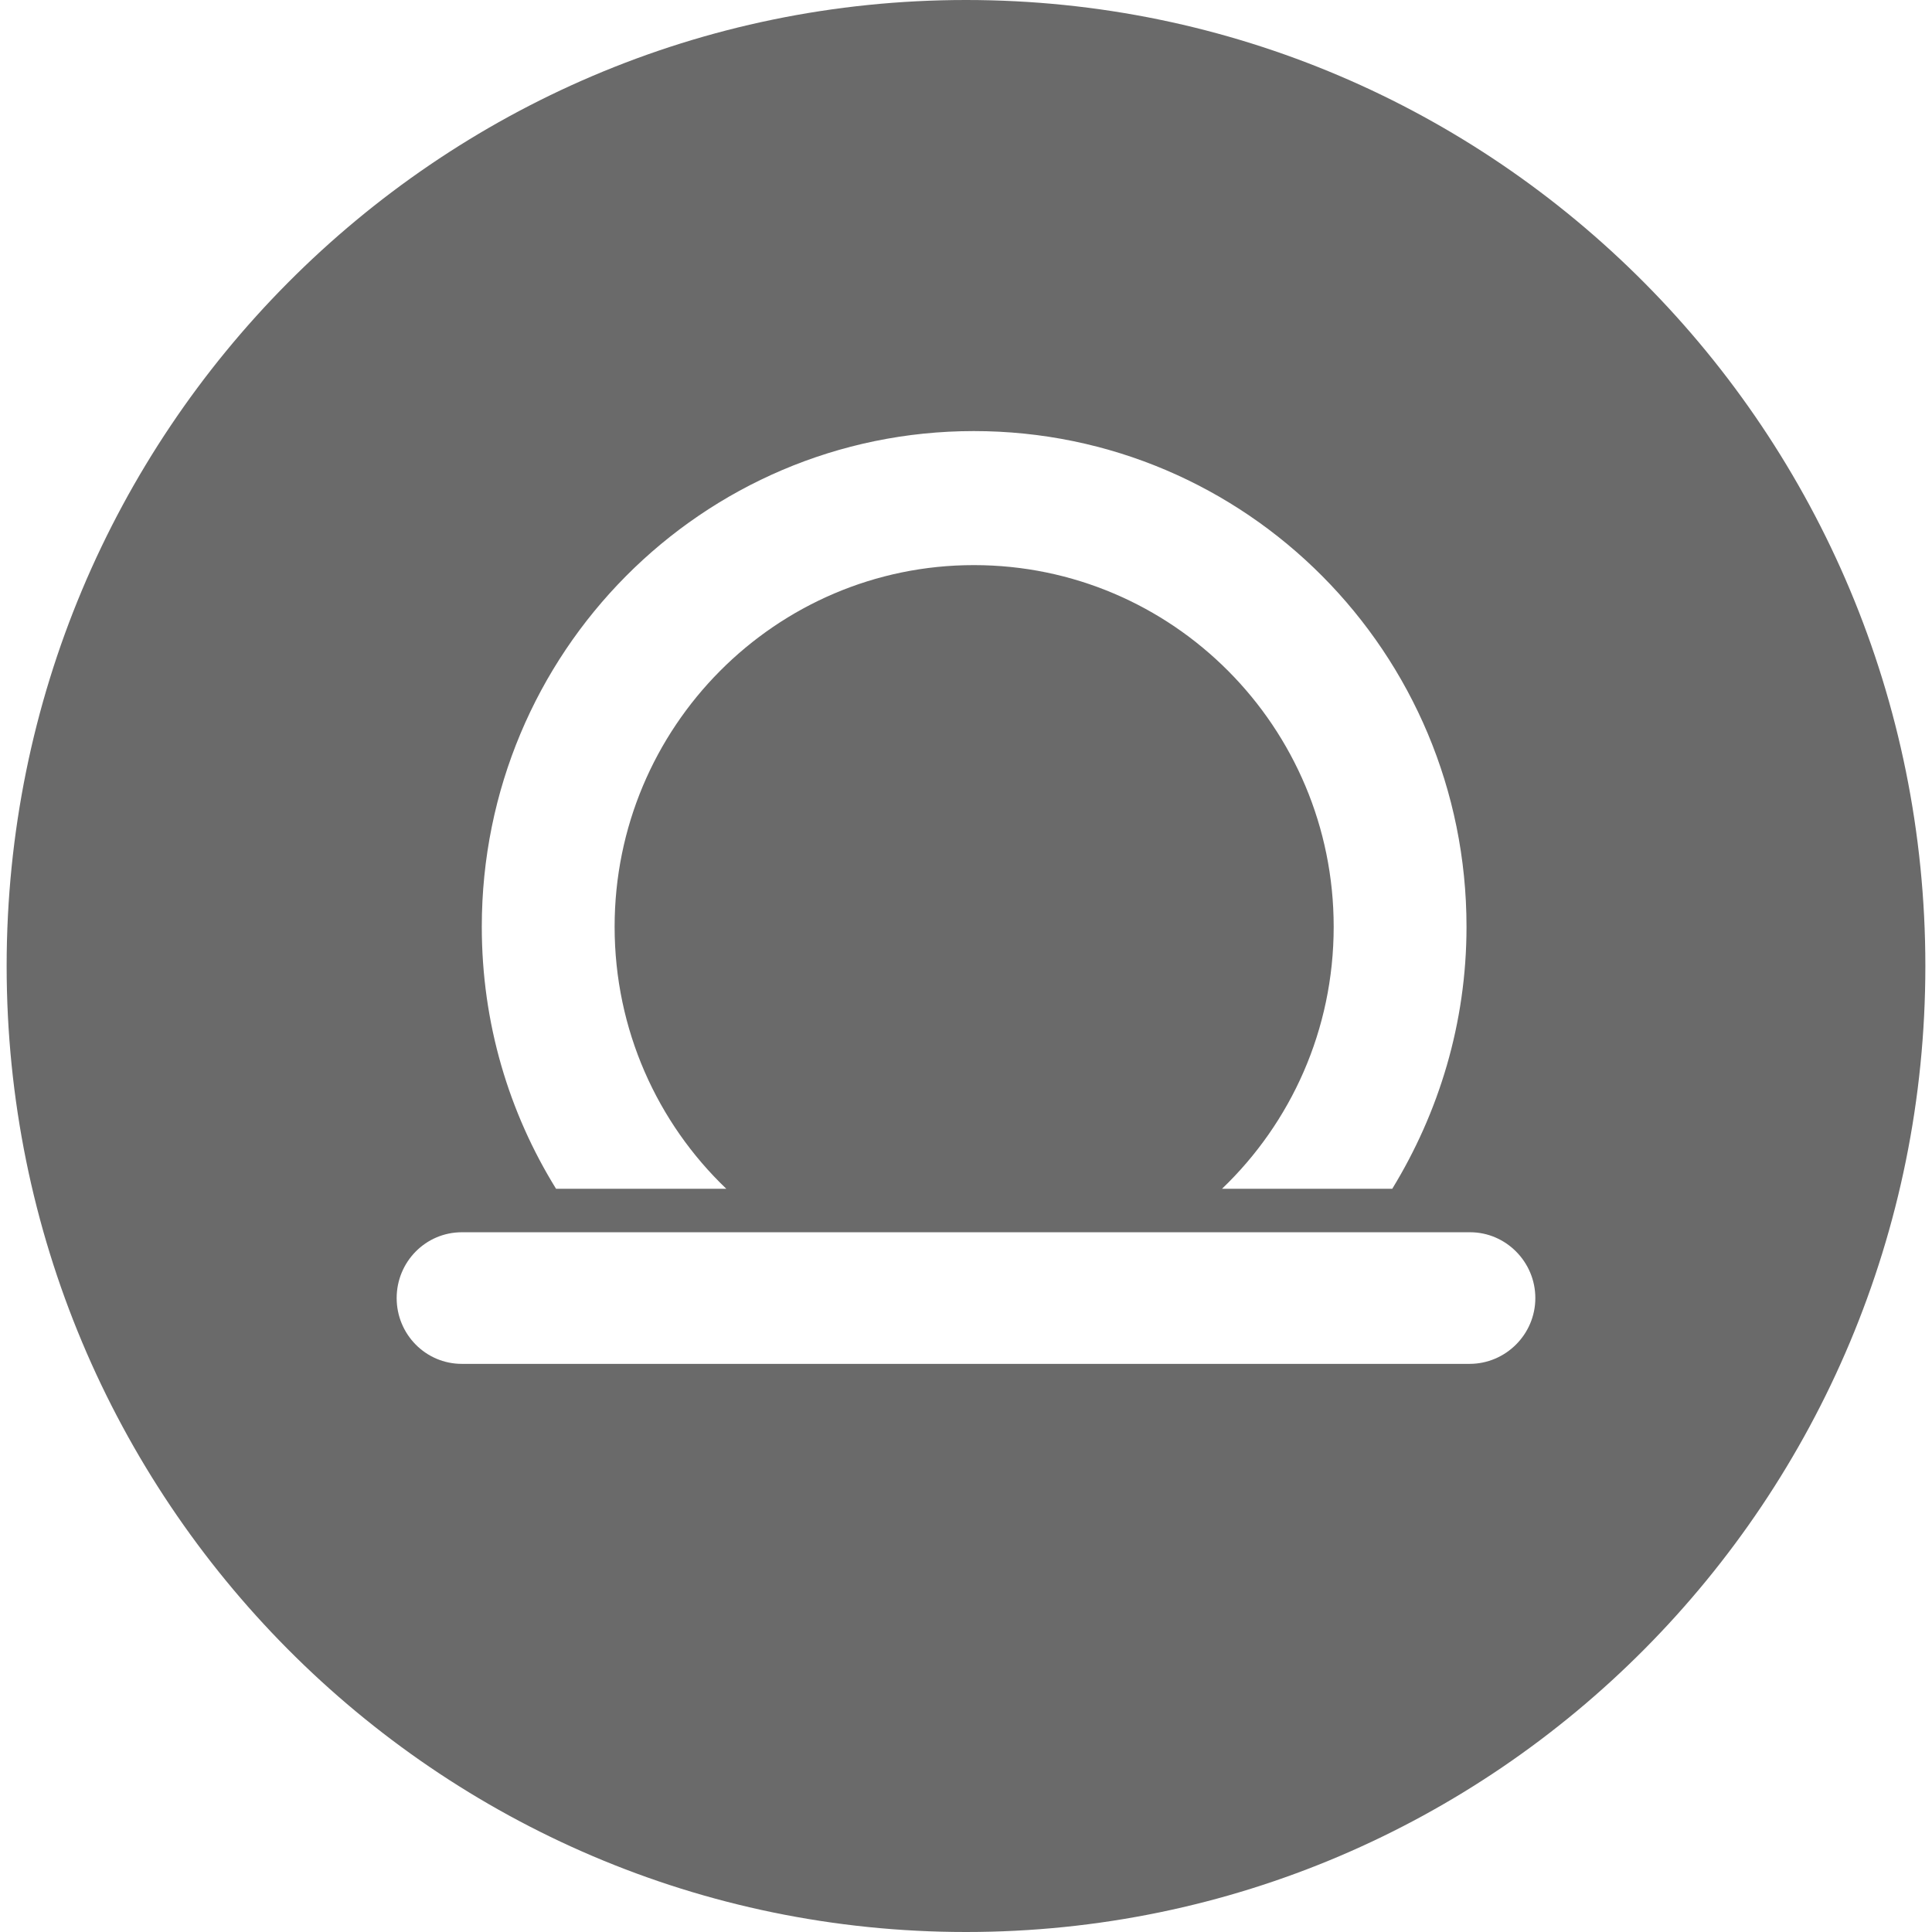<?xml version="1.0" encoding="utf-8"?>
<!-- Generator: Adobe Illustrator 16.0.0, SVG Export Plug-In . SVG Version: 6.00 Build 0)  -->
<!DOCTYPE svg PUBLIC "-//W3C//DTD SVG 1.1//EN" "http://www.w3.org/Graphics/SVG/1.1/DTD/svg11.dtd">
<svg version="1.1" id="图层_1" xmlns="http://www.w3.org/2000/svg" xmlns:xlink="http://www.w3.org/1999/xlink" x="0px" y="0px"
	 width="32px" height="32px" viewBox="0 0 32 32" enable-background="new 0 0 32 32" xml:space="preserve">
<g id="形状_343_副本_8_拷贝_3">
	<g>
		<path fill="#6A6A6A" d="M16,0C7.23,0,0.11,7.16,0.11,16S7.23,32,16,32c8.78,0,15.89-7.16,15.89-16S24.78,0,16,0z M16.13,7.14
			c4.51,0,8.16,3.67,8.16,8.21c0,1.6-0.46,3.08-1.23,4.34H20.24c1.14-1.091,1.85-2.631,1.85-4.34c0-3.31-2.67-5.99-5.96-5.99
			c-3.28,0-5.95,2.68-5.95,5.99c0,1.709,0.71,3.25,1.85,4.34H9.21c-0.78-1.261-1.23-2.74-1.23-4.34
			C7.98,10.81,11.63,7.14,16.13,7.14z M24.34,22.59H7.65c-0.6,0-1.08-0.49-1.08-1.09s0.48-1.09,1.08-1.09h16.7
			c0.591,0,1.08,0.49,1.08,1.09S24.94,22.59,24.34,22.59z"/>
	</g>
</g>
</svg>
